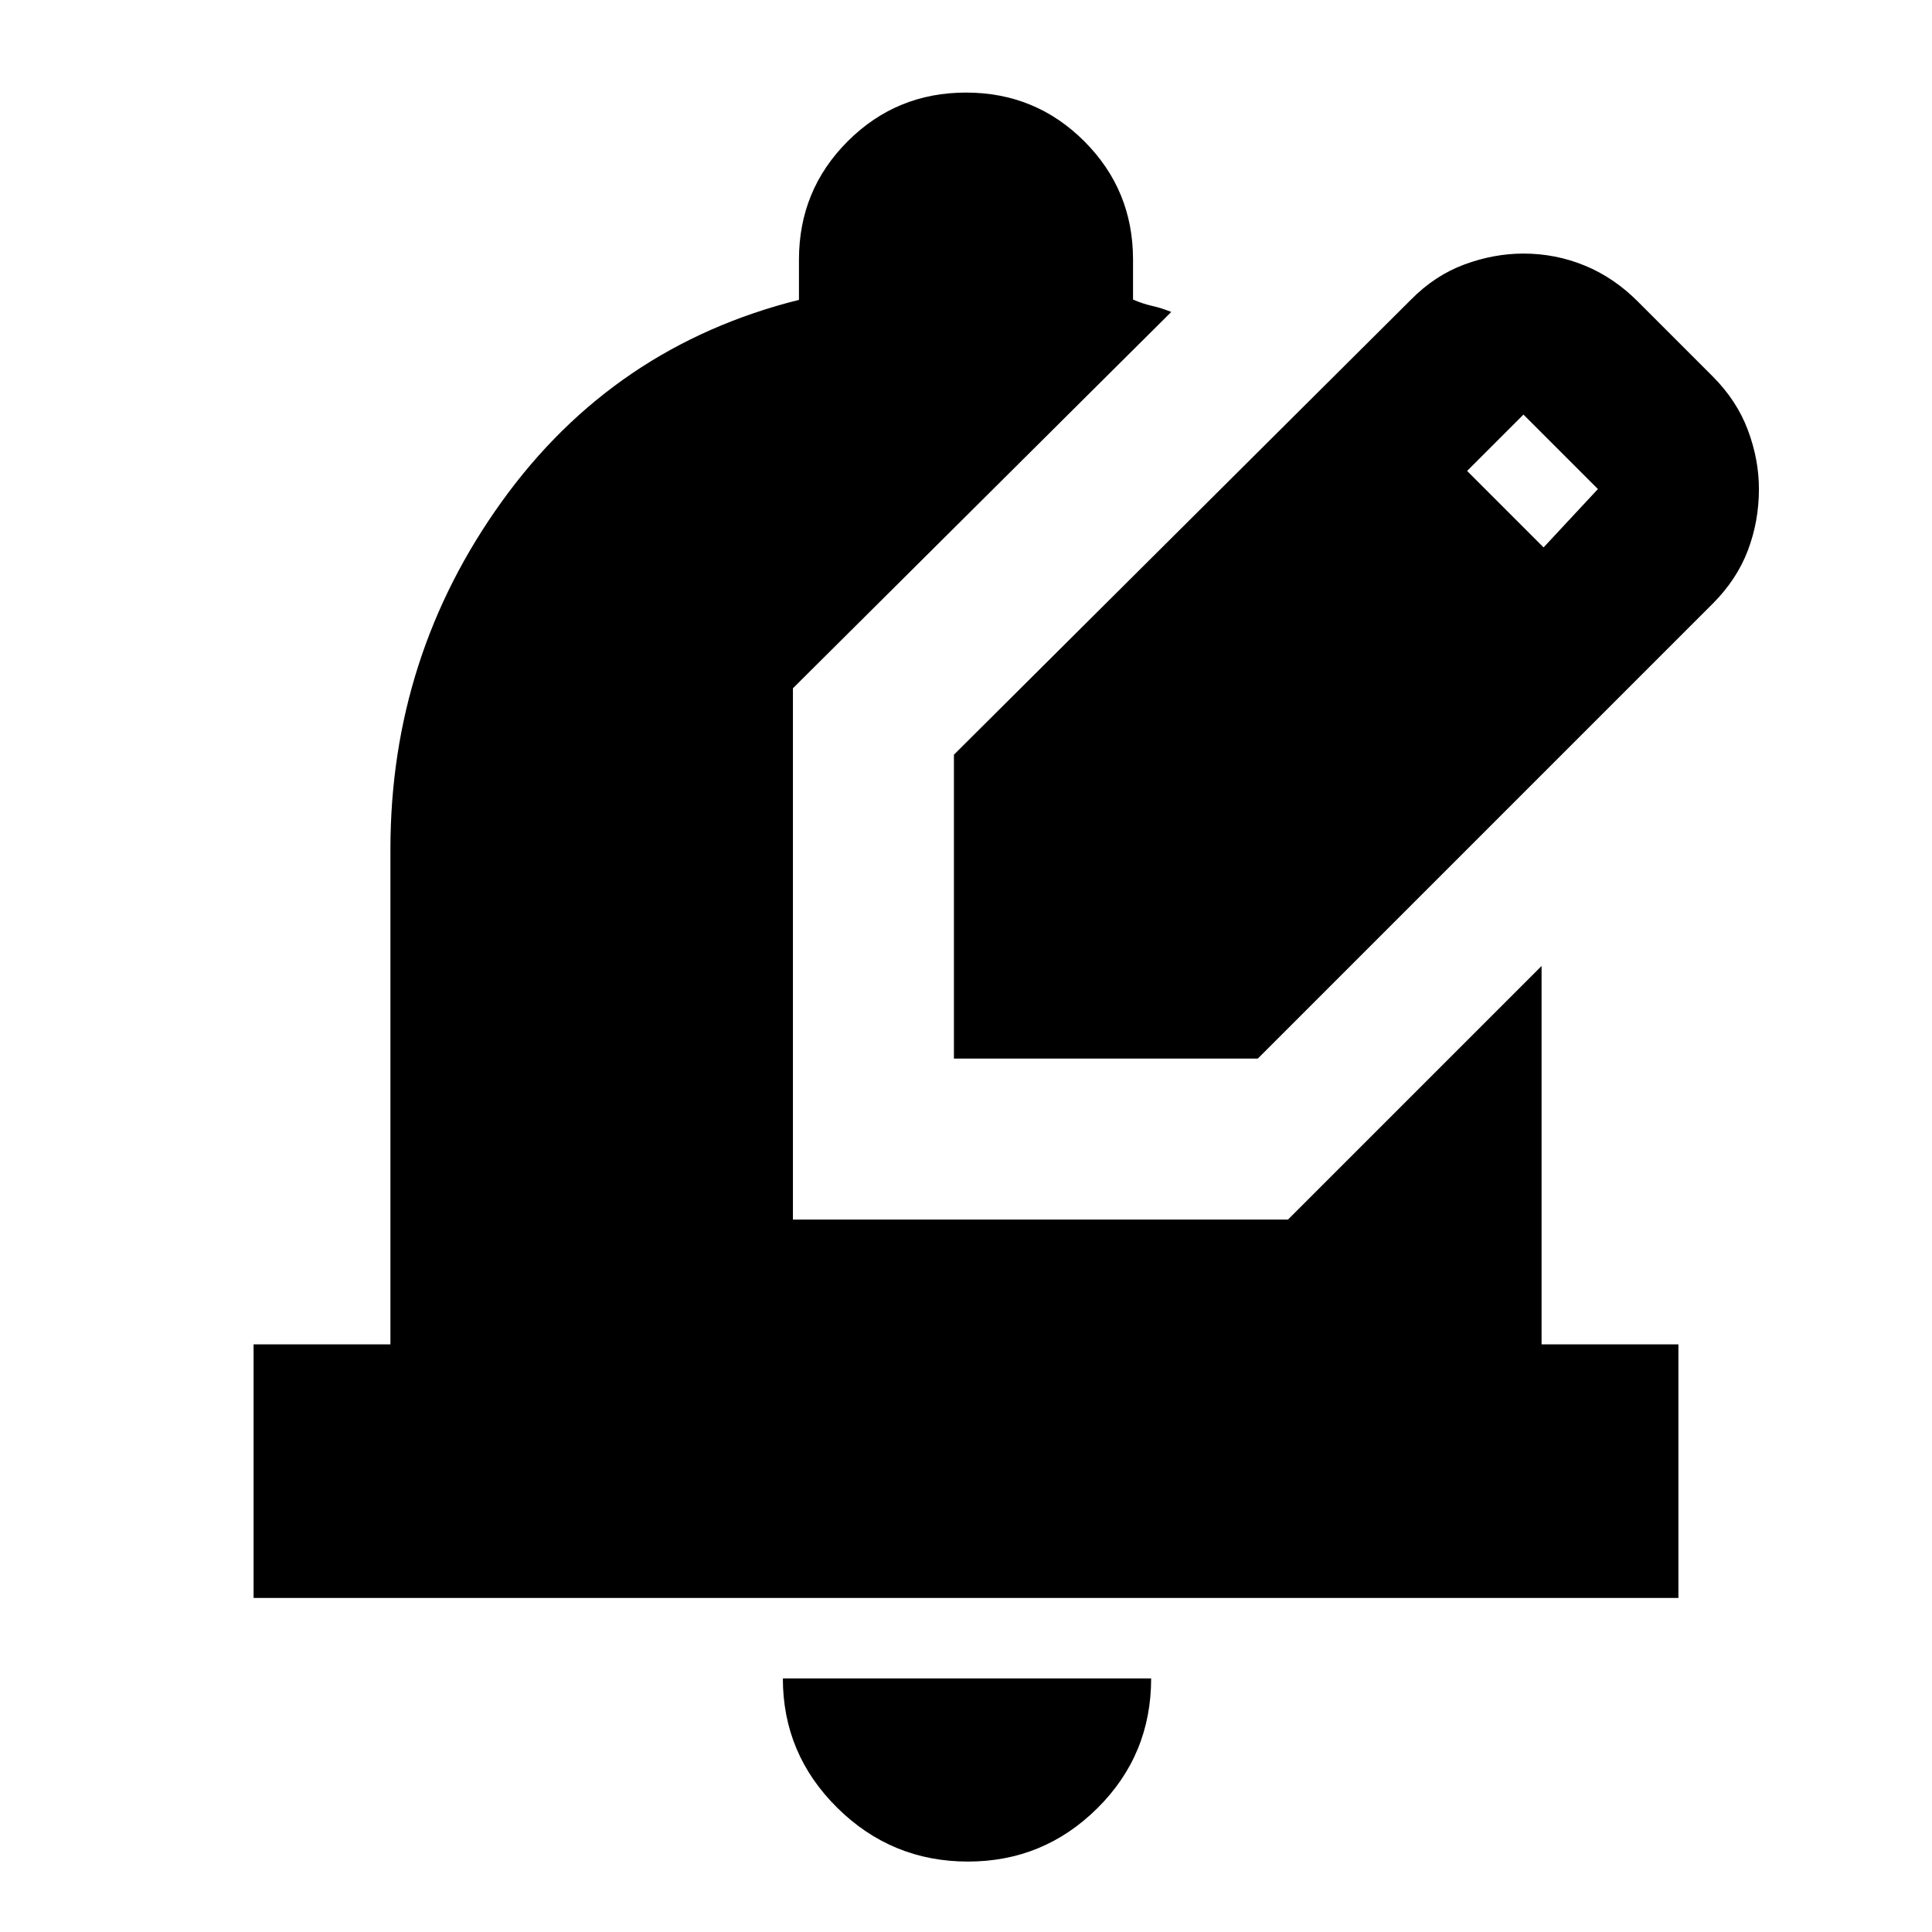 <svg xmlns="http://www.w3.org/2000/svg" height="24" viewBox="0 -960 960 960" width="24"><path d="M481-35q-37.95 0-64.98-26.73Q389-88.46 389-126h183q0 38-26.73 64.5T481-35ZM126-166v-126h68v-246q0-96 55.5-173T397-811v-20q0-34.58 24.21-58.79T480-914q34.58 0 58.79 24.21T563-831v19.87q5 2.13 9.5 3.13t9.5 3L394-618v264h246l126-126v188h68v126H126Zm348-268v-151l227-226q12-12.18 26.67-17.59Q742.33-834 757-834q16 0 30.55 6T814-810l37 37q12 12 17.5 26.67Q874-731.67 874-717q0 16-5.5 30.5T851-660L625-434H474Zm293-254 27-29-37-37-28 28 38 38Z"/></svg>